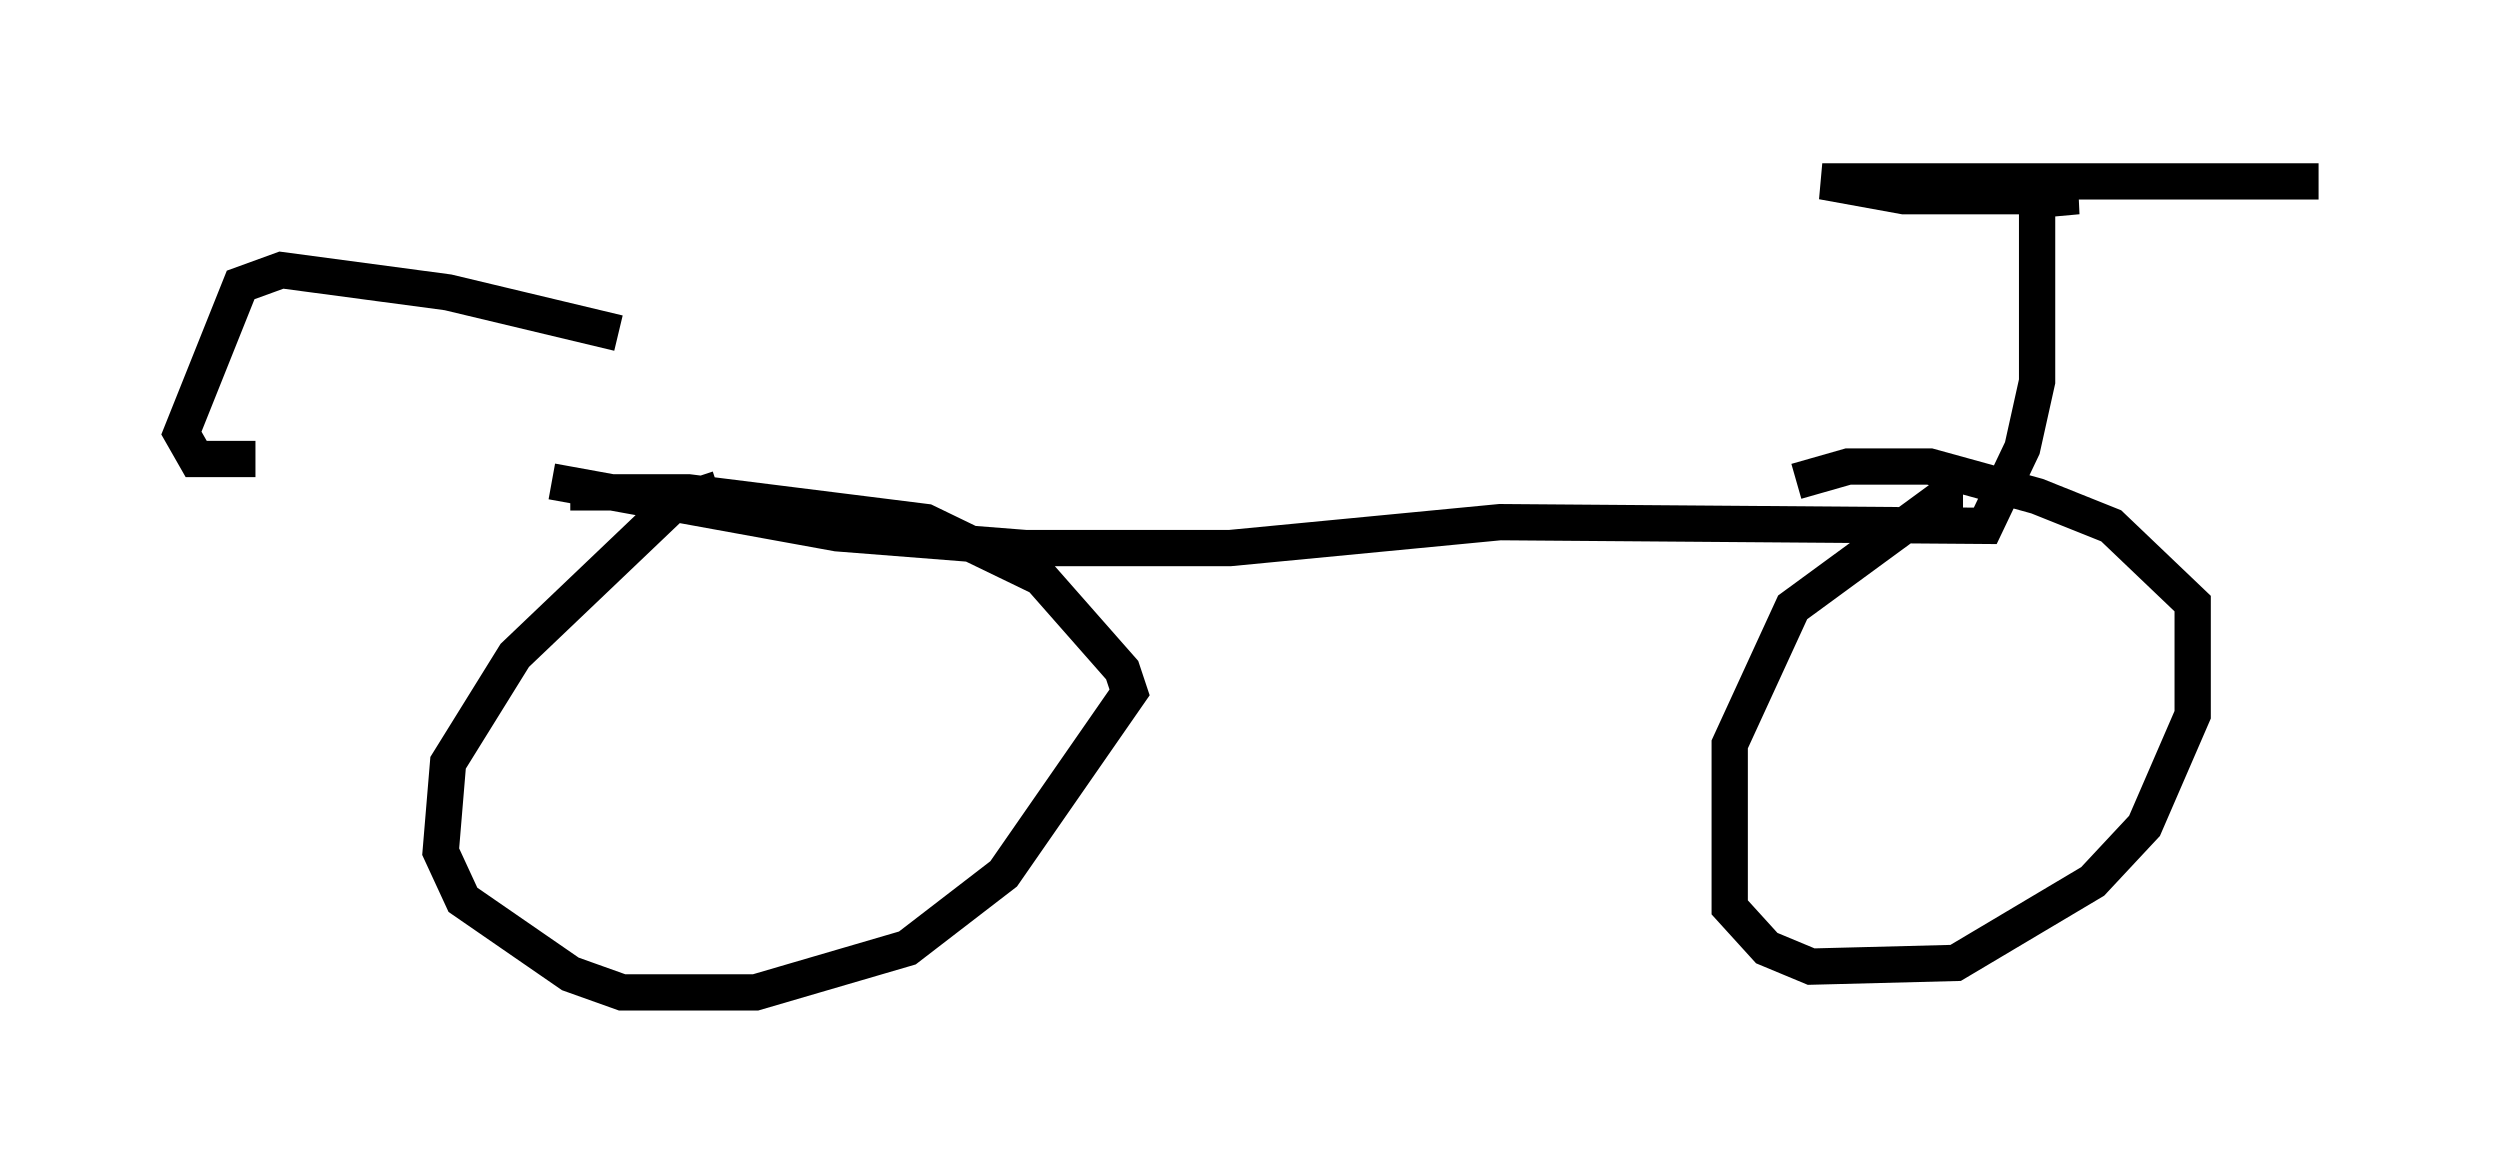 <?xml version="1.0" encoding="utf-8" ?>
<svg baseProfile="full" height="32.356" version="1.1" width="68.903" xmlns="http://www.w3.org/2000/svg" xmlns:ev="http://www.w3.org/2001/xml-events" xmlns:xlink="http://www.w3.org/1999/xlink"><defs /><rect fill="white" height="32.356" width="68.903" x="0" y="0" /><path d="M6.94, 12.963 m8.269, 0.306 l7.861, 1.429 5.206, 0.408 l5.615, 0.0 7.452, -0.715 l13.373, 0.102 1.021, -2.144 l0.408, -1.838 0.0, -5.002 l1.123, -0.102 -4.798, 0.0 l-2.246, -0.408 13.679, 0.0 m-9.8, 8.677 l-0.51, 0.0 -4.185, 3.063 l-1.735, 3.777 0.0, 4.492 l1.021, 1.123 1.225, 0.51 l3.981, -0.102 3.777, -2.246 l1.429, -1.531 1.327, -3.063 l0.0, -3.063 -2.246, -2.144 l-2.042, -0.817 -2.96, -0.817 l-2.246, 0.0 -1.429, 0.408 m-29.707, 0.204 l-1.225, 0.408 -4.39, 4.185 l-1.838, 2.96 -0.204, 2.45 l0.613, 1.327 2.96, 2.042 l1.429, 0.51 3.675, 0.0 l4.185, -1.225 2.654, -2.042 l3.471, -5.002 -0.204, -0.613 l-2.246, -2.552 -3.165, -1.531 l-6.533, -0.817 -3.267, 0.0 m-8.677, -0.919 l-1.633, 0.0 -0.408, -0.715 l1.633, -4.083 1.123, -0.408 l4.594, 0.613 4.696, 1.123 " fill="none" stroke="black" stroke-width="1" /></svg>